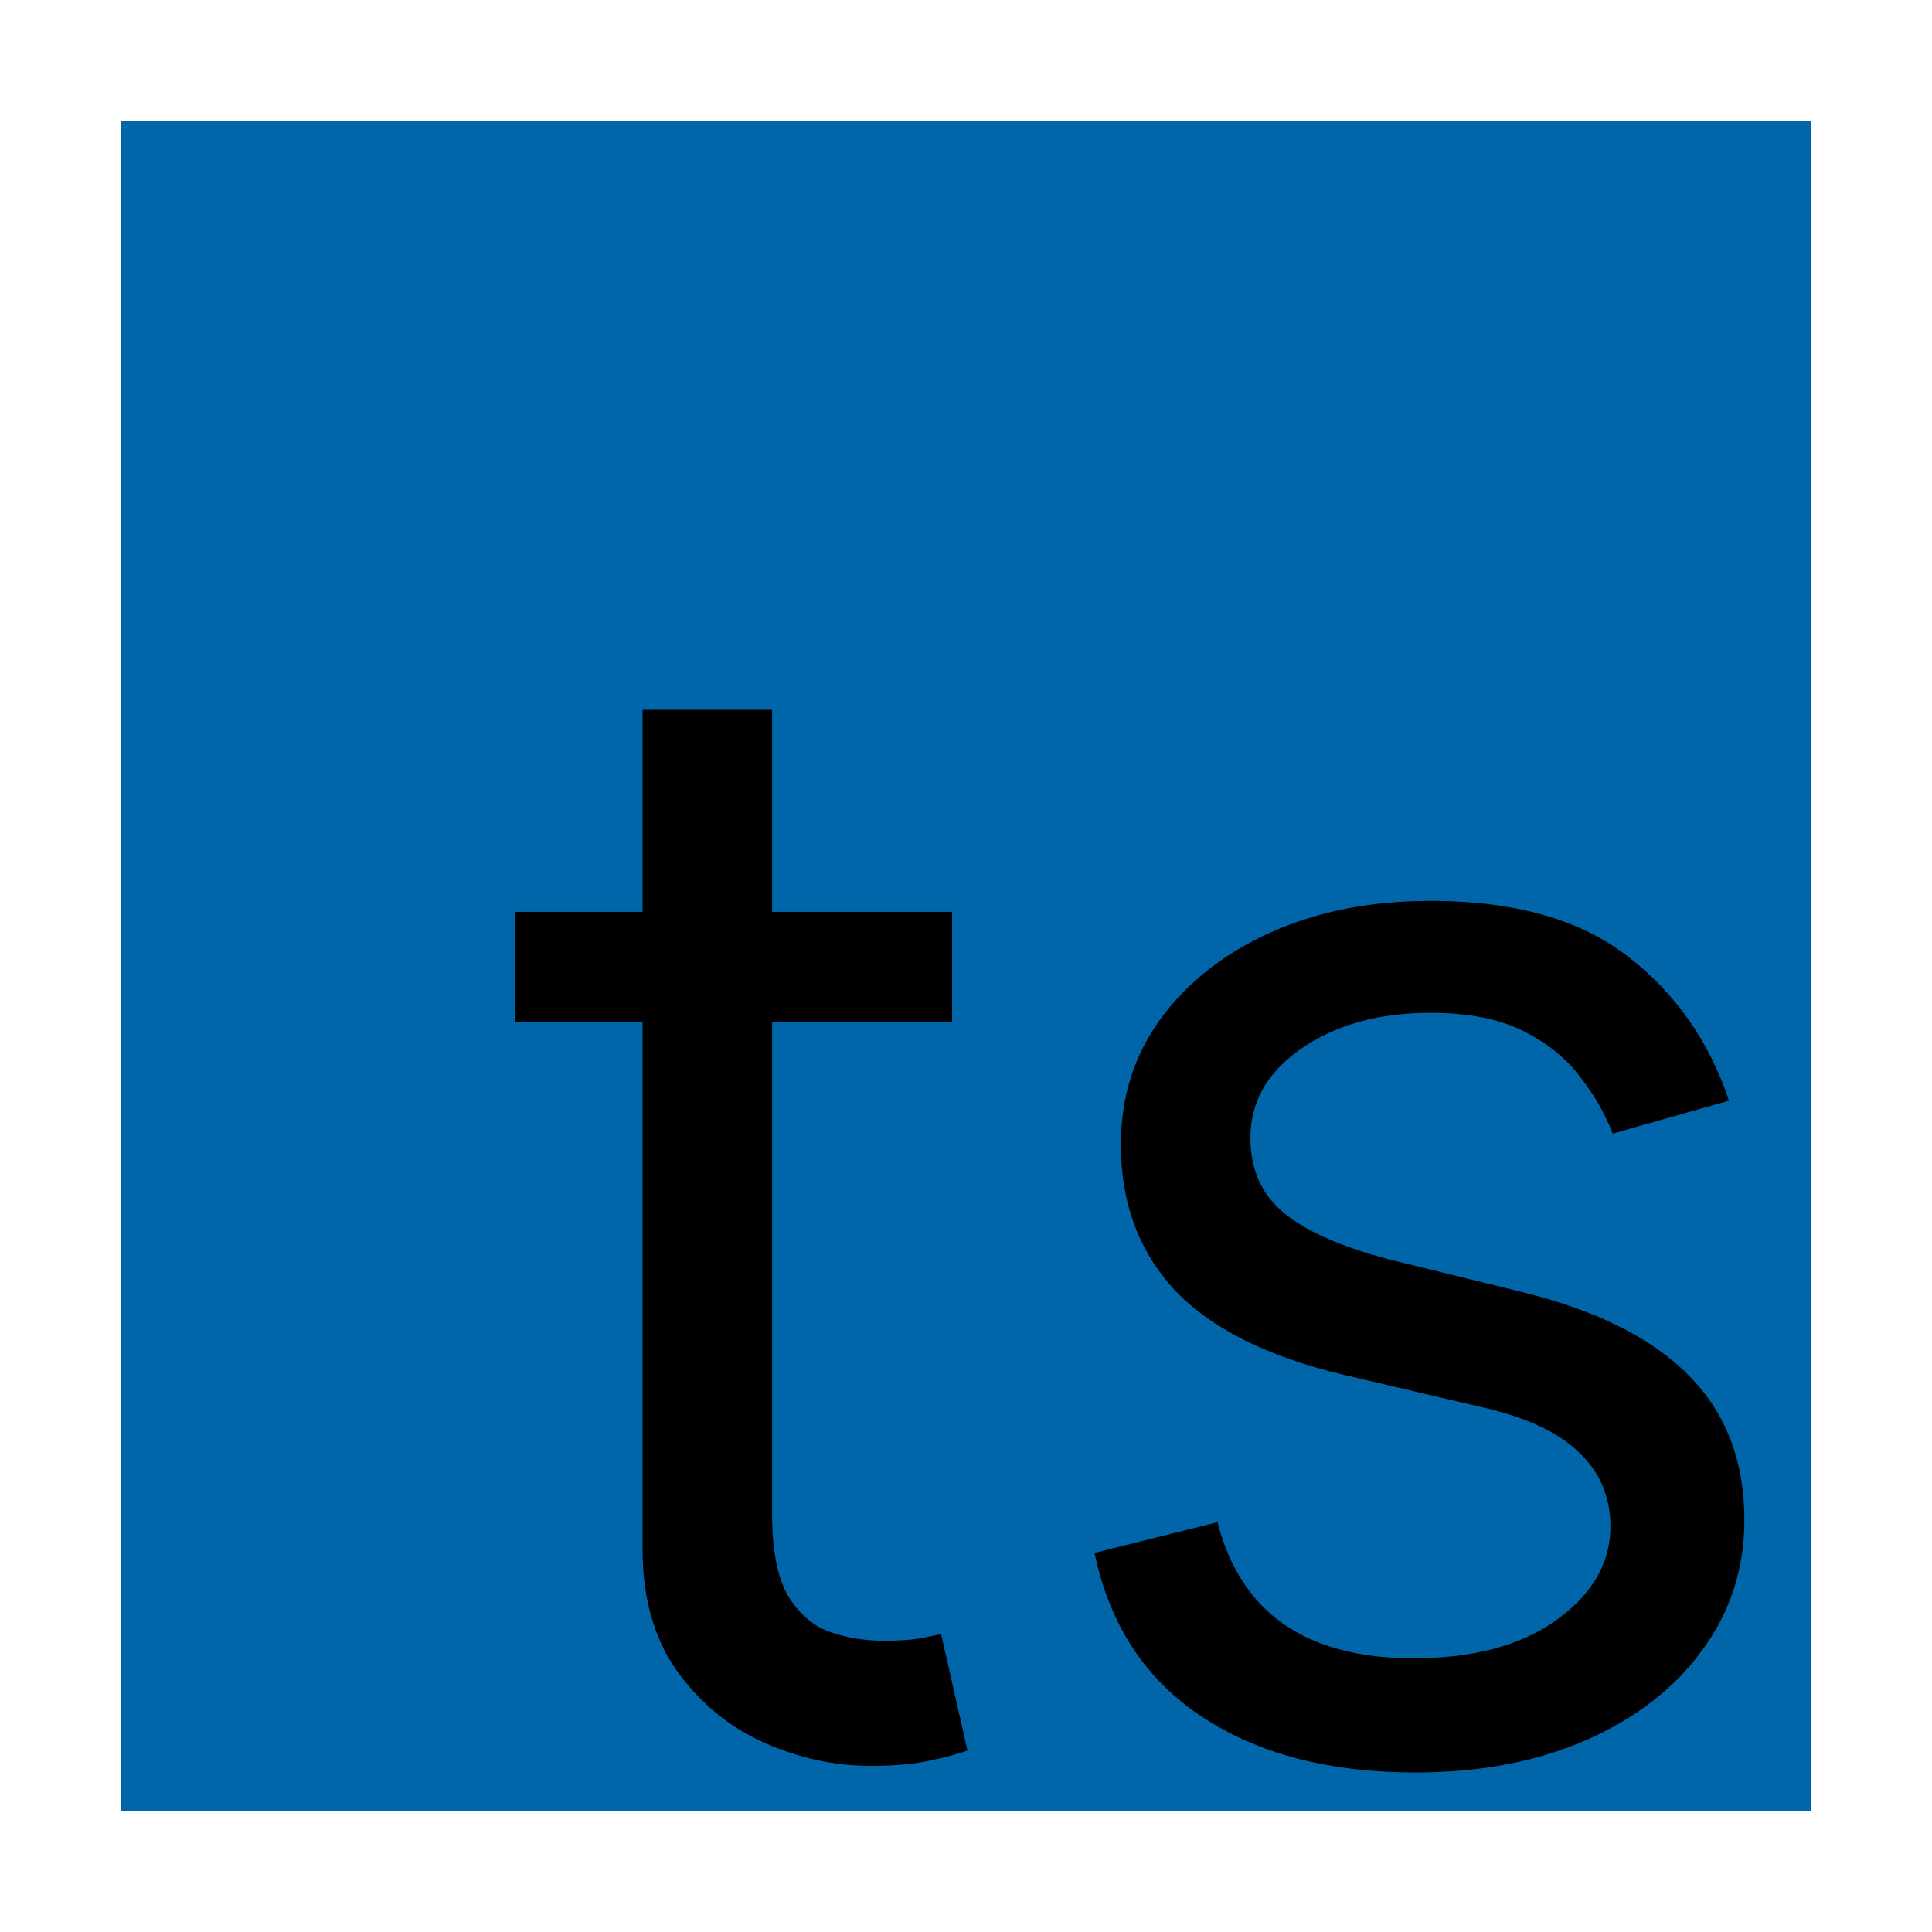 <svg width="120" height="120" viewBox="0 0 120 120" fill="none" xmlns="http://www.w3.org/2000/svg">
<g clip-path="url(#clip0_14_58)">
<path d="M7.5 7.5H112.5V112.5H7.5V7.5Z" fill="#0065A9"/>
<path d="M59.136 56.636V63.455H32V56.636H59.136ZM39.909 44.091H47.955V94C47.955 96.273 48.284 97.977 48.943 99.114C49.625 100.227 50.489 100.977 51.534 101.364C52.602 101.727 53.727 101.909 54.909 101.909C55.795 101.909 56.523 101.864 57.091 101.773C57.659 101.659 58.114 101.568 58.455 101.5L60.091 108.727C59.545 108.932 58.784 109.136 57.807 109.341C56.83 109.568 55.591 109.682 54.091 109.682C51.818 109.682 49.591 109.193 47.409 108.216C45.25 107.239 43.455 105.75 42.023 103.75C40.614 101.75 39.909 99.227 39.909 96.182V44.091ZM107.392 68.364L100.165 70.409C99.71 69.204 99.04 68.034 98.153 66.898C97.29 65.739 96.108 64.784 94.608 64.034C93.108 63.284 91.188 62.909 88.847 62.909C85.642 62.909 82.972 63.648 80.835 65.125C78.722 66.579 77.665 68.432 77.665 70.682C77.665 72.682 78.392 74.261 79.847 75.421C81.301 76.579 83.574 77.546 86.665 78.318L94.438 80.227C99.119 81.364 102.608 83.102 104.903 85.443C107.199 87.761 108.347 90.75 108.347 94.409C108.347 97.409 107.483 100.091 105.756 102.455C104.051 104.818 101.665 106.682 98.597 108.045C95.528 109.409 91.96 110.091 87.892 110.091C82.551 110.091 78.131 108.932 74.631 106.614C71.131 104.295 68.915 100.909 67.983 96.454L75.619 94.546C76.347 97.364 77.722 99.477 79.744 100.886C81.79 102.295 84.46 103 87.756 103C91.506 103 94.483 102.205 96.688 100.614C98.915 99 100.028 97.068 100.028 94.818C100.028 93 99.392 91.477 98.119 90.25C96.847 89 94.892 88.068 92.256 87.454L83.528 85.409C78.733 84.273 75.21 82.511 72.96 80.125C70.733 77.716 69.619 74.704 69.619 71.091C69.619 68.136 70.449 65.523 72.108 63.25C73.79 60.977 76.074 59.193 78.96 57.898C81.869 56.602 85.165 55.955 88.847 55.955C94.028 55.955 98.097 57.091 101.051 59.364C104.028 61.636 106.142 64.636 107.392 68.364Z" fill="black"/>
</g>
<defs>
<clipPath id="clip0_14_58">
<rect width="120" height="120" fill="white"/>
</clipPath>
</defs>
</svg>
